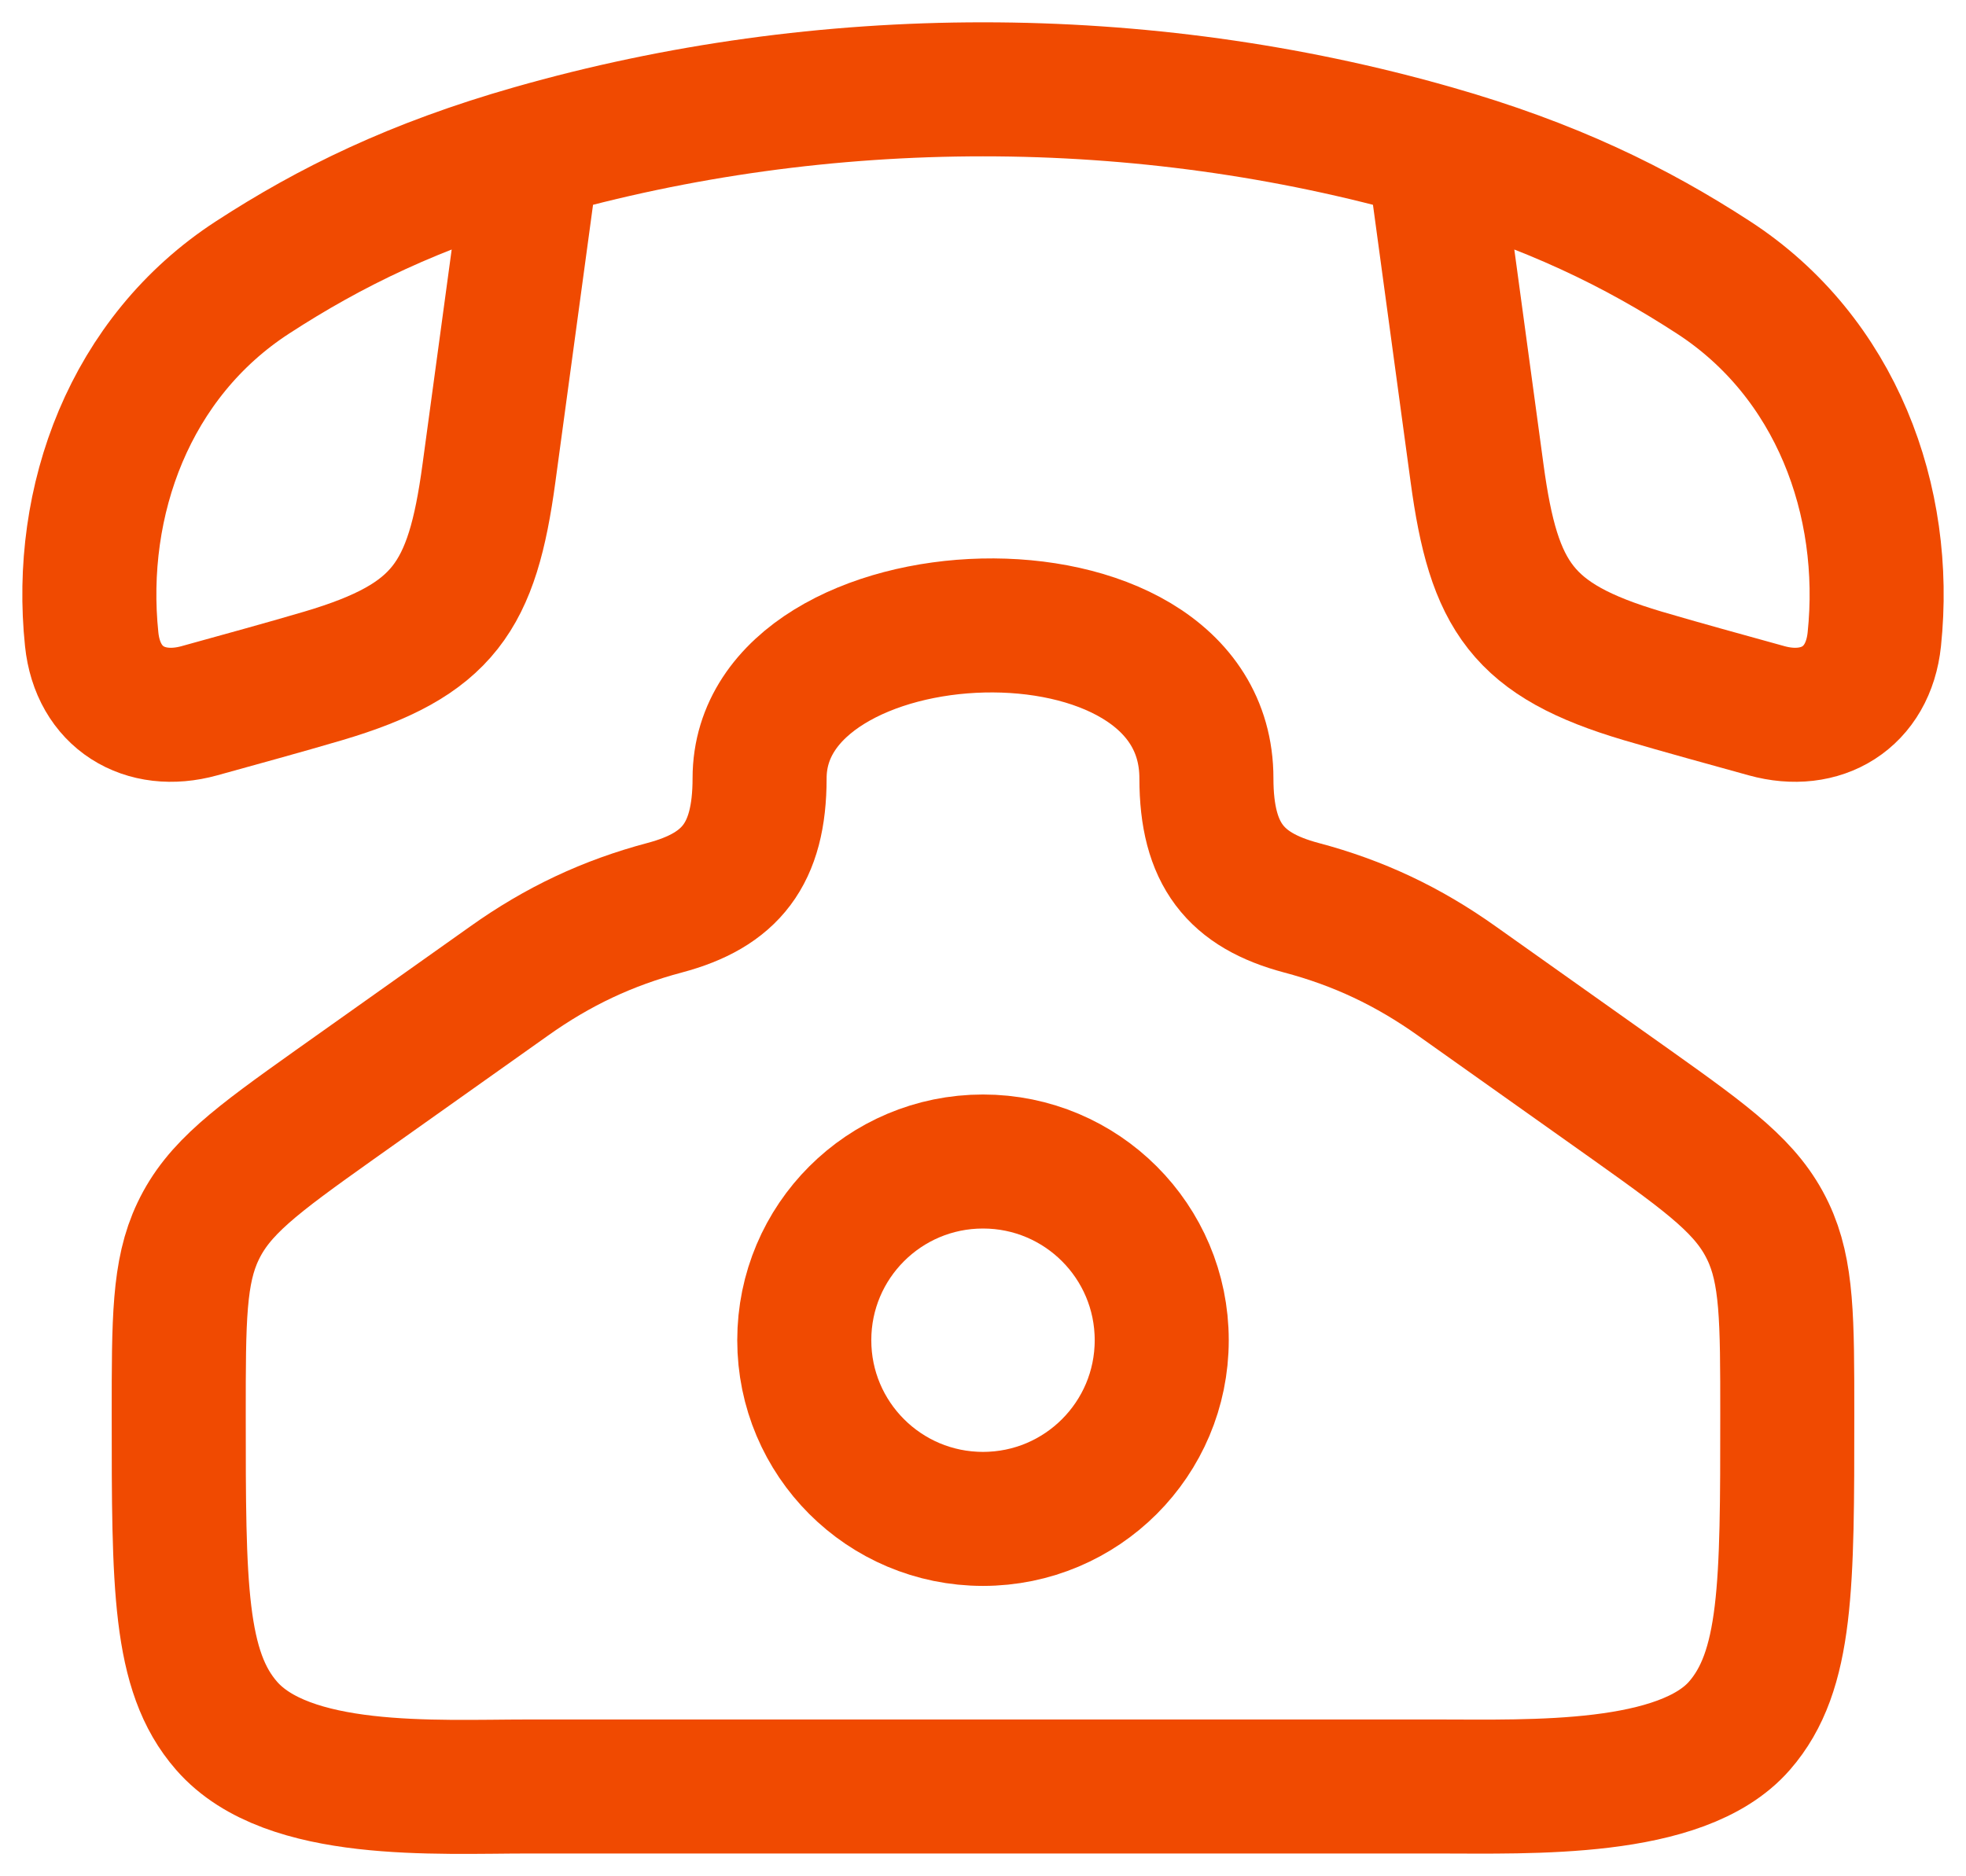 <svg width="22" height="21" viewBox="0 0 22 21" fill="none" xmlns="http://www.w3.org/2000/svg">
<path d="M3.74 12.368L5.694 10.982C6.244 10.59 6.803 10.328 7.44 10.159C8.172 9.964 8.5 9.564 8.5 8.711C8.5 6.546 13.5 6.316 13.5 8.711C13.5 9.564 13.828 9.964 14.56 10.159C15.202 10.329 15.76 10.593 16.306 10.982L18.26 12.368C19.143 12.996 19.555 13.3 19.784 13.782C20 14.236 20 14.768 20 15.832C20 17.746 20 18.703 19.464 19.316C18.815 20.059 17.128 19.995 16.092 19.995H5.908C4.872 19.995 3.219 20.099 2.536 19.316C2 18.703 2 17.746 2 15.832C2 14.768 2 14.236 2.216 13.782C2.445 13.3 2.857 12.996 3.74 12.368Z" stroke="#F04A01" stroke-width="1.5"/>
<path d="M13 15C13 16.105 12.105 17 11 17C9.895 17 9 16.105 9 15C9 13.895 9.895 13 11 13C12.105 13 13 13.895 13 15Z" stroke="#F04A01" stroke-width="1.5"/>
<path d="M5.96 1.698C4.642 2.074 3.694 2.541 2.826 3.105C1.453 3.997 0.864 5.604 1.026 7.155C1.094 7.811 1.621 8.124 2.231 7.955C2.695 7.826 3.159 7.7 3.62 7.564C4.967 7.164 5.284 6.678 5.471 5.299L5.96 1.698ZM5.96 1.698C9.219 0.767 12.781 0.767 16.04 1.698M16.04 1.698C17.358 2.074 18.306 2.541 19.174 3.105C20.547 3.997 21.136 5.604 20.974 7.155C20.906 7.811 20.379 8.124 19.769 7.955C19.305 7.826 18.841 7.7 18.38 7.564C17.033 7.164 16.716 6.678 16.529 5.299L16.04 1.698Z" stroke="#F04A01" stroke-width="1.5" stroke-linejoin="round"/>
</svg>
